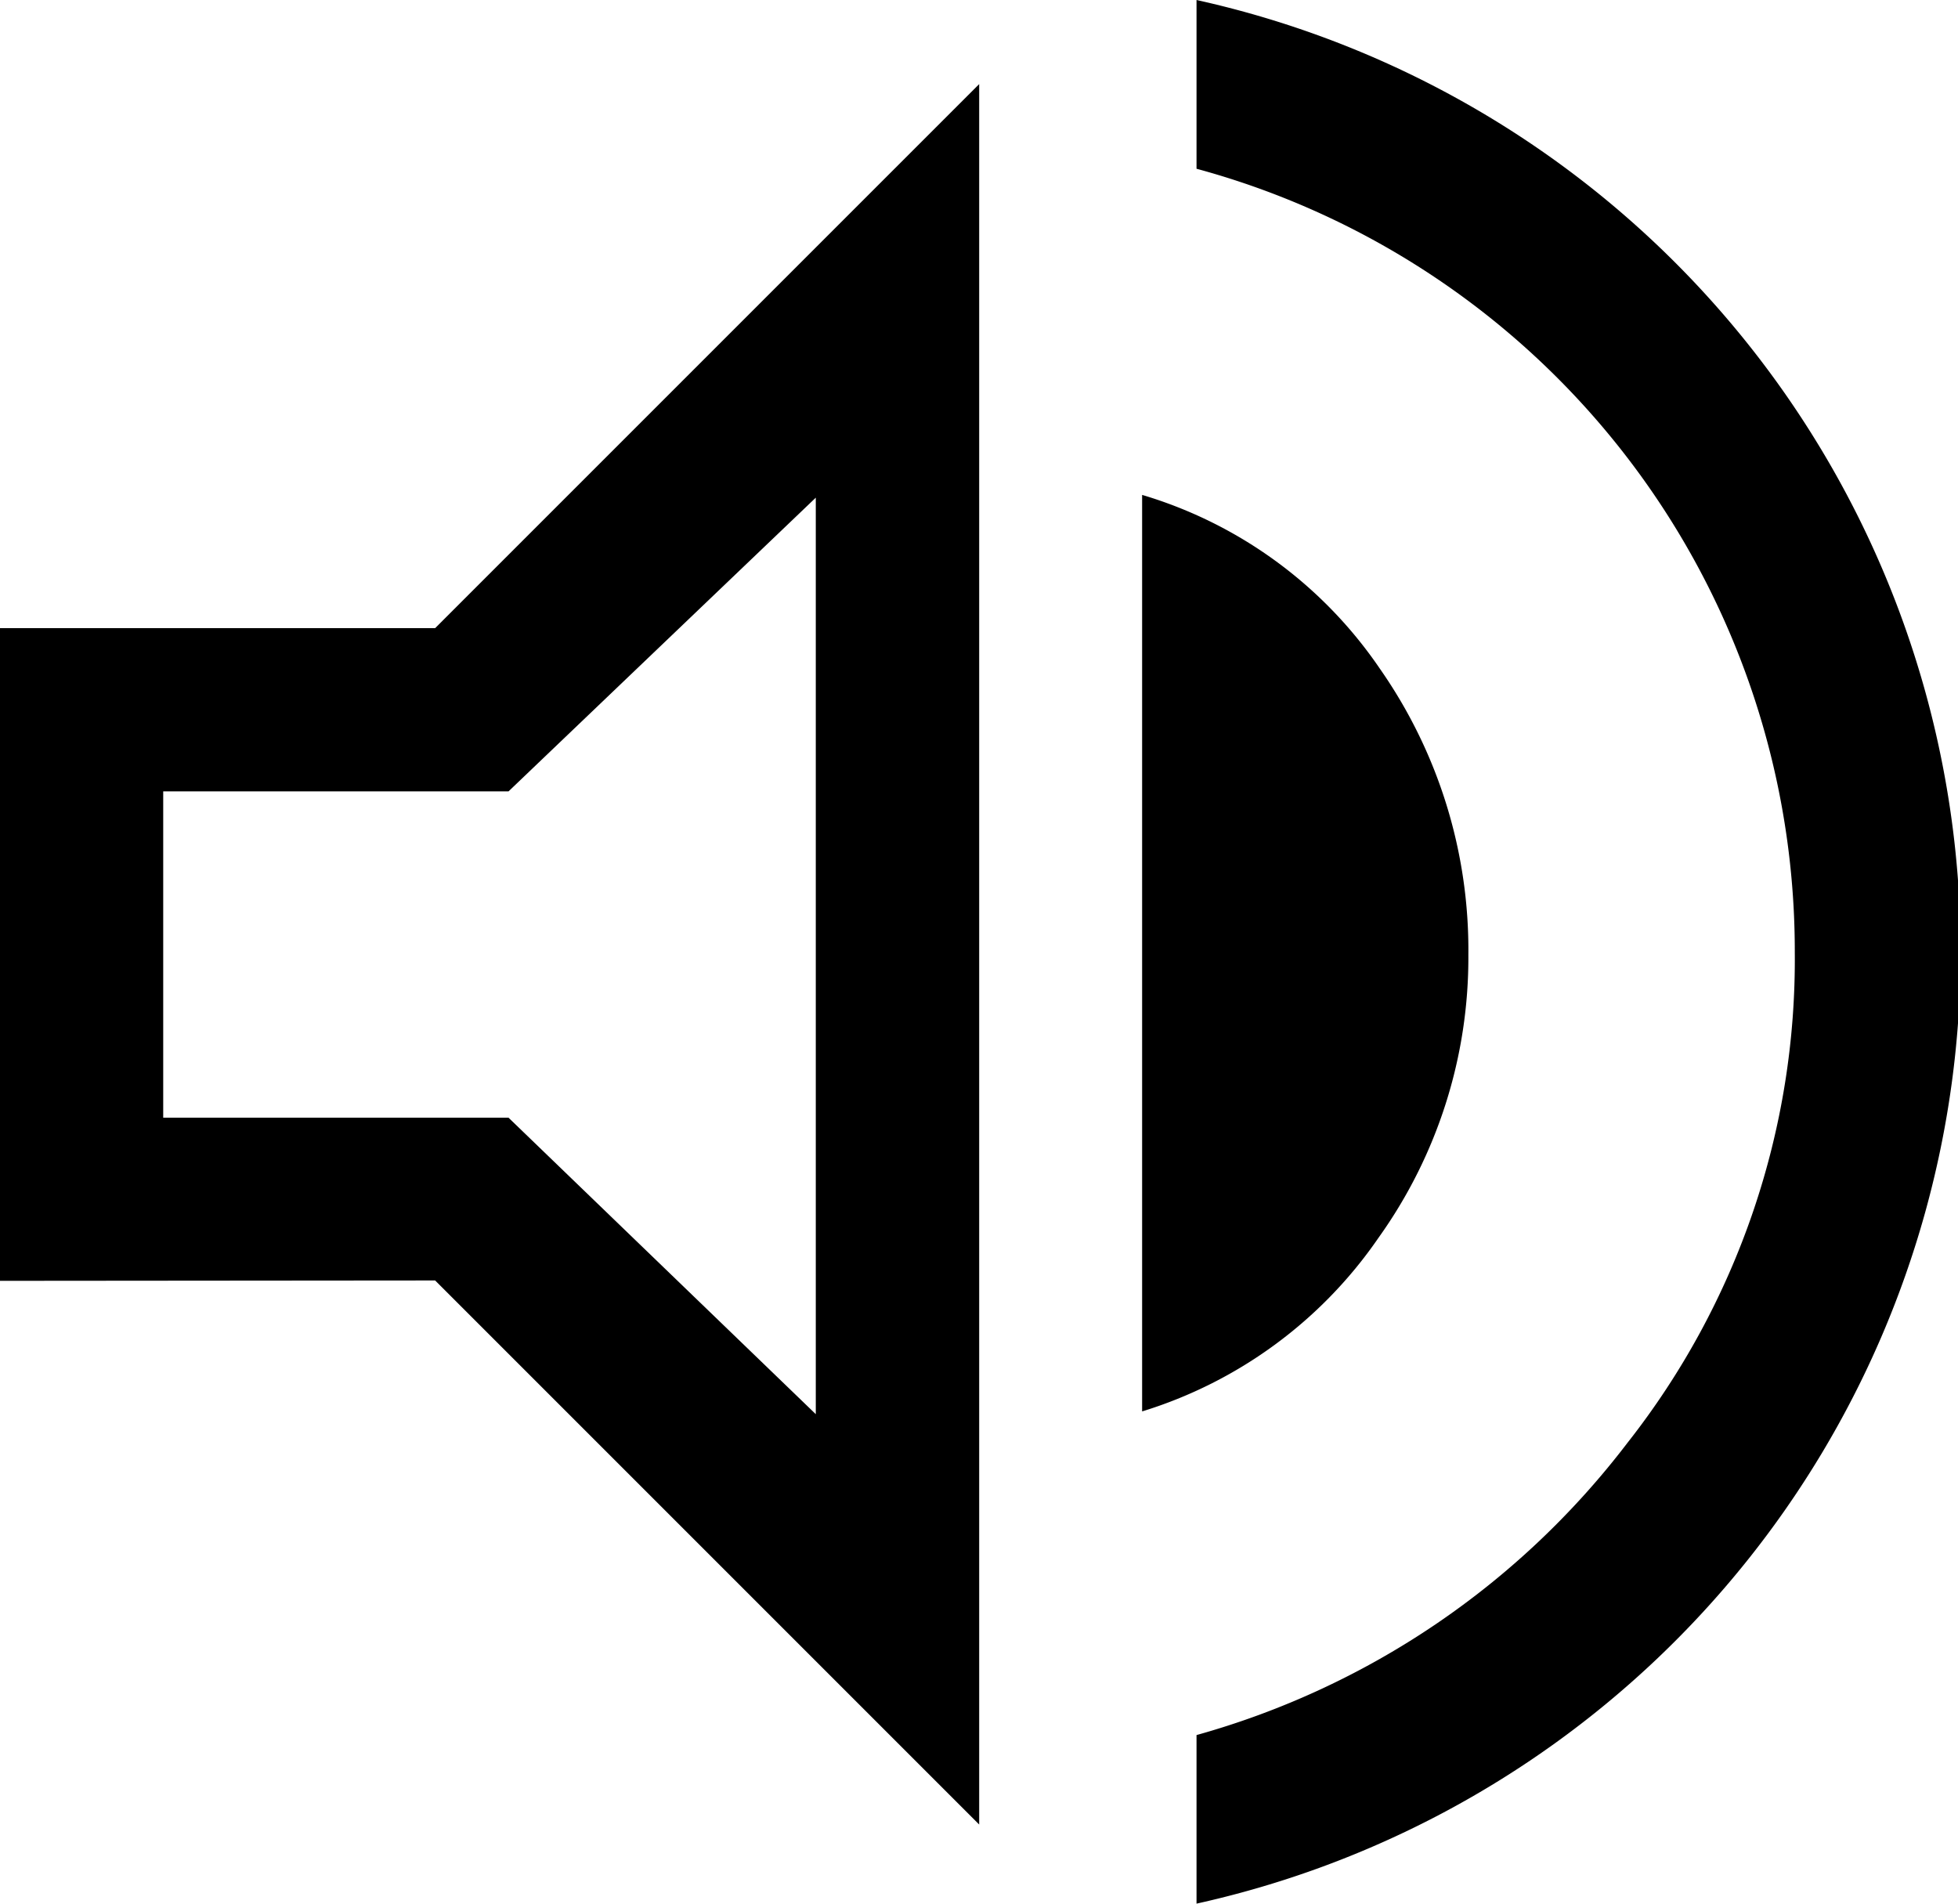 <svg xmlns="http://www.w3.org/2000/svg" width="21.234" height="20.644" viewBox="0 0 21.234 20.644"><path data-name="volume_up_FILL0_wght400_GRAD0_opsz48 (1)" d="M12.976 20.644v-1.828a8.877 8.877 0 0 0 4.674-3.17 8.47 8.47 0 0 0 1.814-5.323 8.791 8.791 0 0 0-6.488-8.493V0a10.572 10.572 0 0 1 0 20.644ZM0 13.89V6.812h4.719l5.9-5.9v18.874l-5.9-5.9Zm12.386 1.416V5.367a4.76 4.76 0 0 1 2.58 1.887 5.32 5.32 0 0 1 .958 3.1 5.218 5.218 0 0 1-.973 3.067 4.833 4.833 0 0 1-2.565 1.885ZM8.847 5.397 5.515 8.582H1.77v3.539h3.745l3.332 3.215Zm-2.772 4.954Z"/></svg>